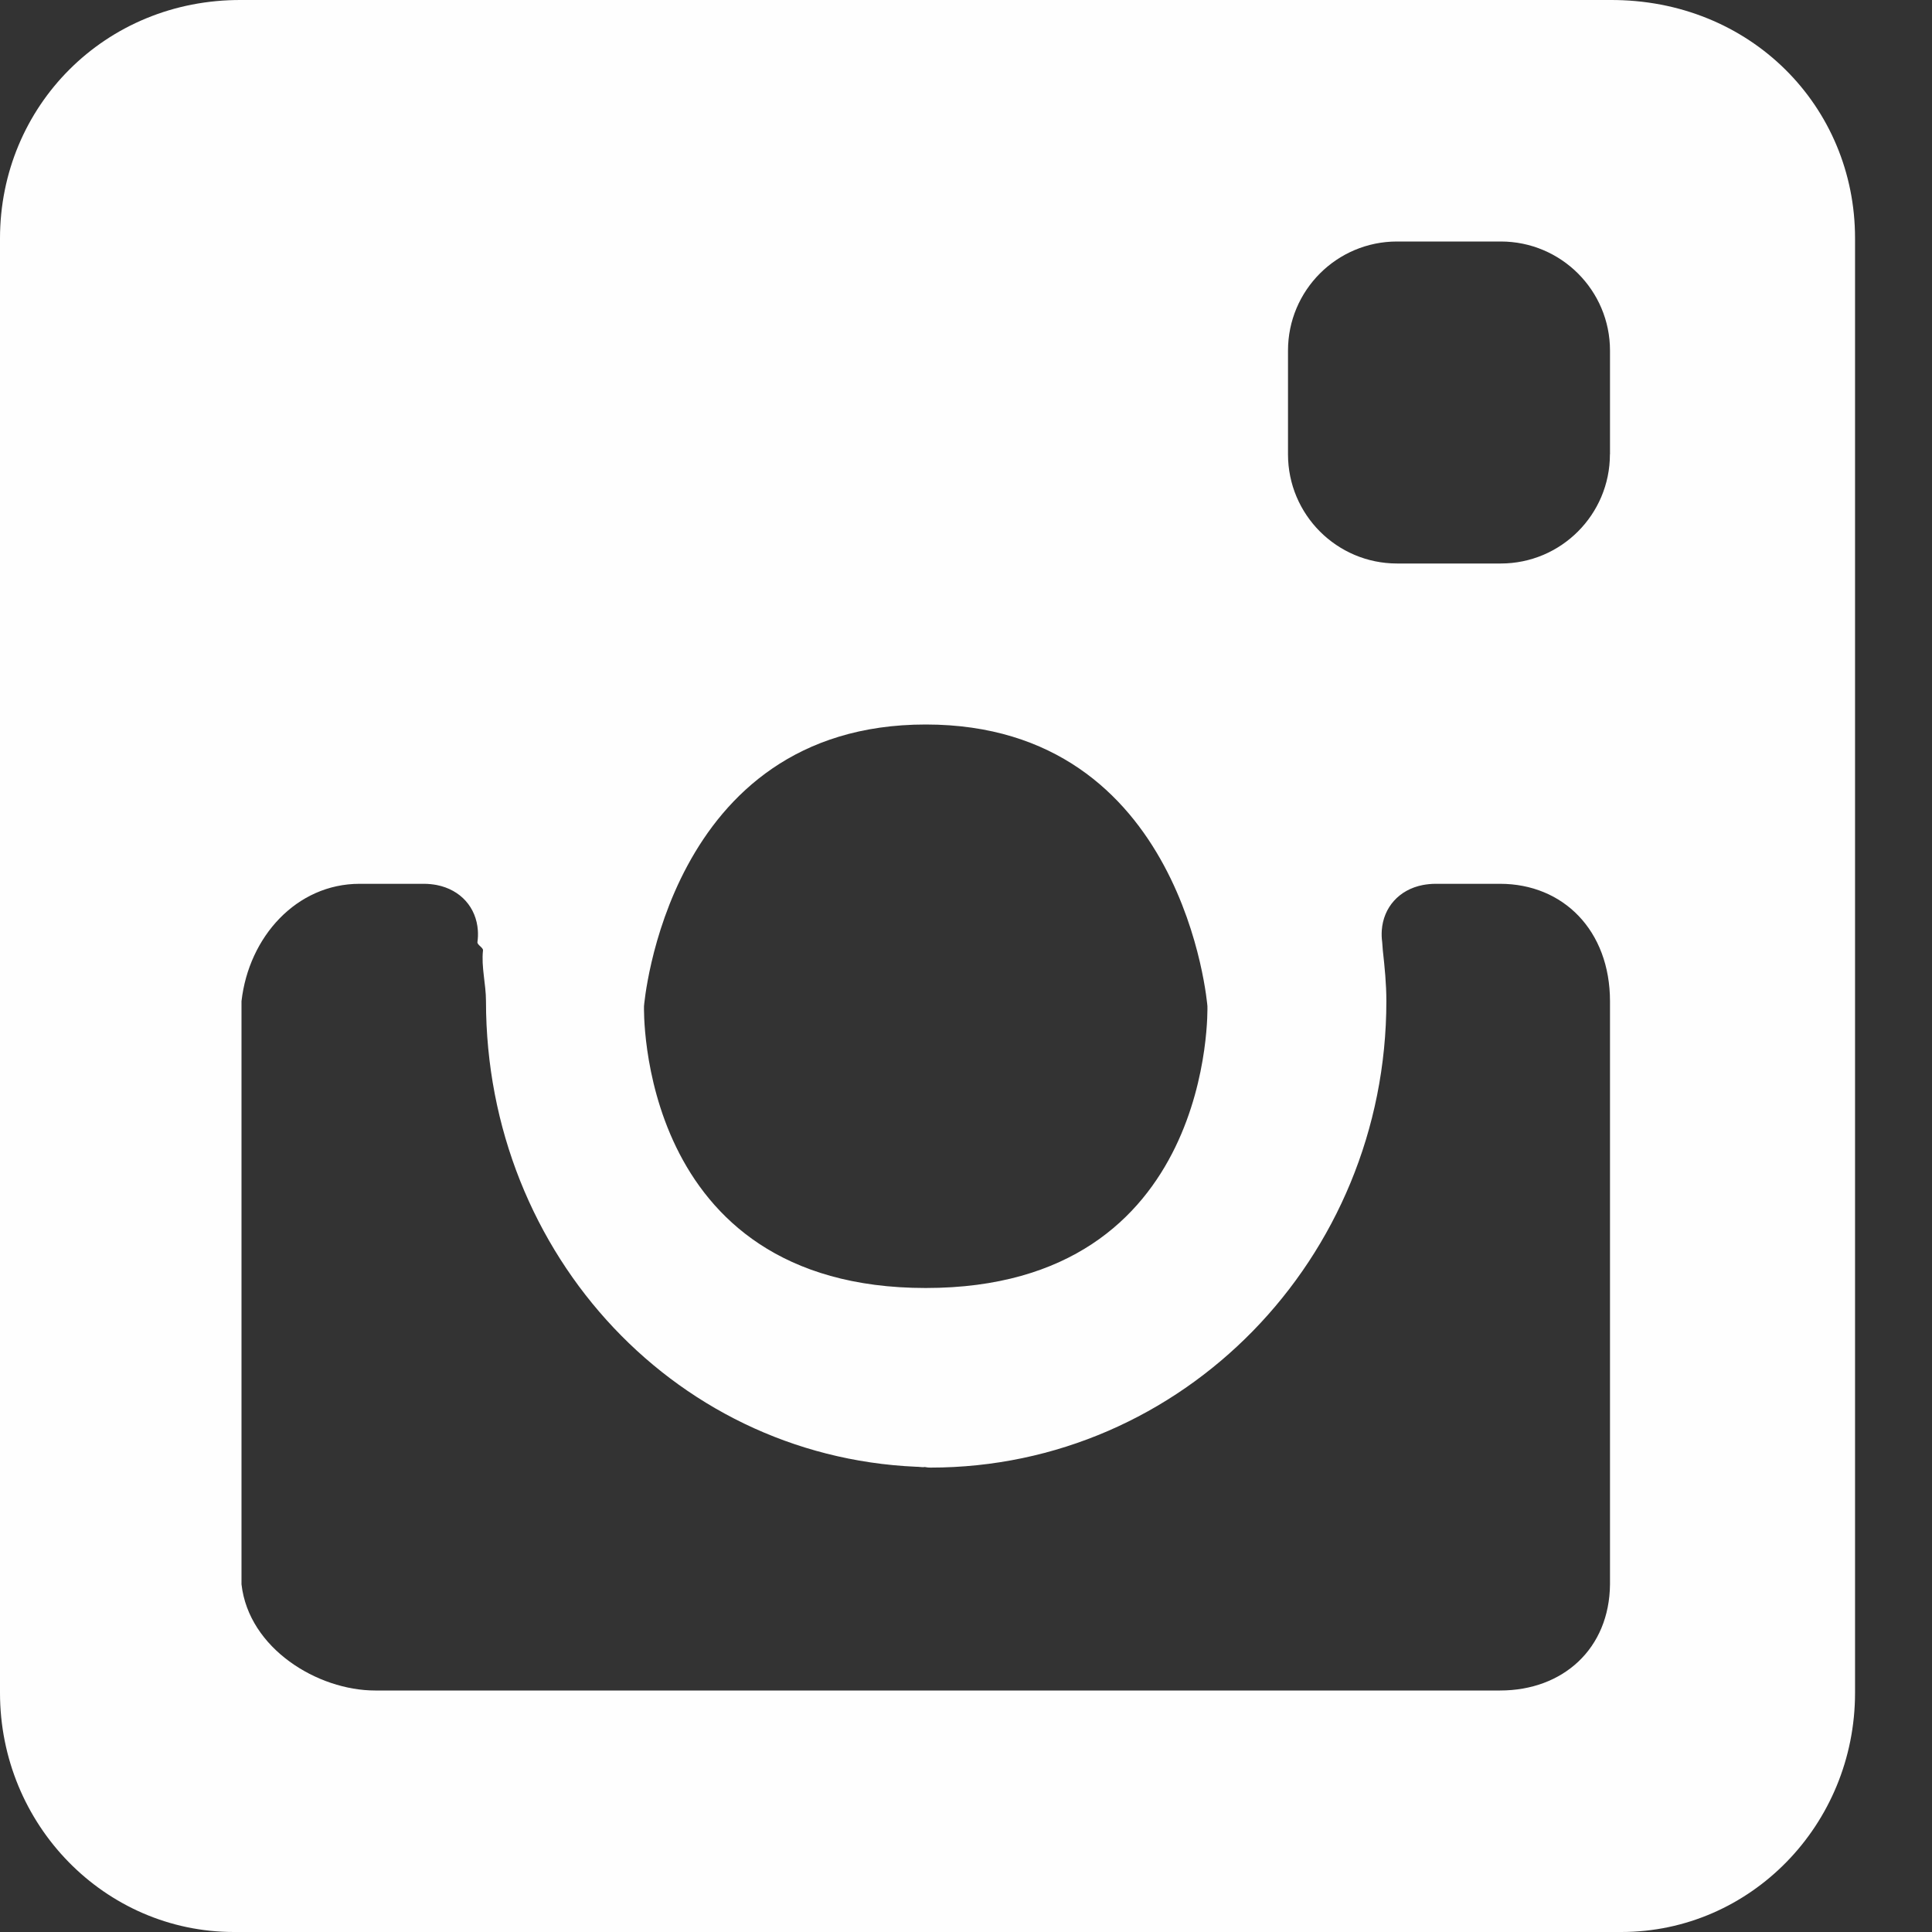 <svg width="24" height="24" viewBox="0 0 24 24" fill="none" xmlns="http://www.w3.org/2000/svg">
<rect x="0" y="0" width="24" height="24" fill="#333333" stroke="none"/>
<path fill-rule="evenodd" clip-rule="evenodd" d="M3 4.82059e-05C1.302 -0.009 -0 1.322 -0 2.962L-0 21.029C-0 22.669 1.302 24 2.906 24H20.14C21.744 24 23.044 22.669 23.044 21.029V2.962C23.046 1.322 21.744 -0.009 20 4.82059e-05H3ZM8 12.499C8 12.499 8.278 9 11.5 9C14.723 9 14.999 12.499 14.999 12.499C14.999 12.499 15.102 16 11.5 16C7.899 16 8 12.499 8 12.499ZM20 19.68C19.993 20.48 19.417 21 18.634 21H4.66C3.947 21 3.091 20.48 3 19.681V12.437C3.091 11.637 3.684 10.979 4.467 10.979H5.267C5.323 10.979 5.376 10.985 5.425 10.994C5.724 11.053 5.916 11.274 5.936 11.557C5.939 11.604 5.938 11.653 5.931 11.703C5.926 11.737 6.005 11.773 6 11.806C5.977 12.013 6.037 12.223 6.037 12.436C6.037 15.6 8.442 18.168 11.523 18.225C11.487 18.226 11.415 18.231 11.38 18.231C11.415 18.231 11.43 18.226 11.465 18.225C11.5 18.226 11.524 18.231 11.56 18.231C14.689 18.231 17.221 15.637 17.222 12.437C17.222 12.224 17.201 12.013 17.178 11.807C17.174 11.772 17.174 11.736 17.17 11.703C17.163 11.653 17.162 11.604 17.165 11.557C17.185 11.274 17.377 11.052 17.675 10.994C17.725 10.985 17.777 10.979 17.832 10.979H18.634C19.417 10.979 20 11.557 20 12.44V19.68ZM19.999 5.644C19.999 6.392 19.392 7 18.643 7H17.355C16.606 7 16 6.392 16 5.644V4.355C16 3.607 16.606 3 17.355 3H18.643C19.392 3 20 3.607 20 4.355V5.644H19.999Z" fill="#FEFEFE"/>
</svg>
